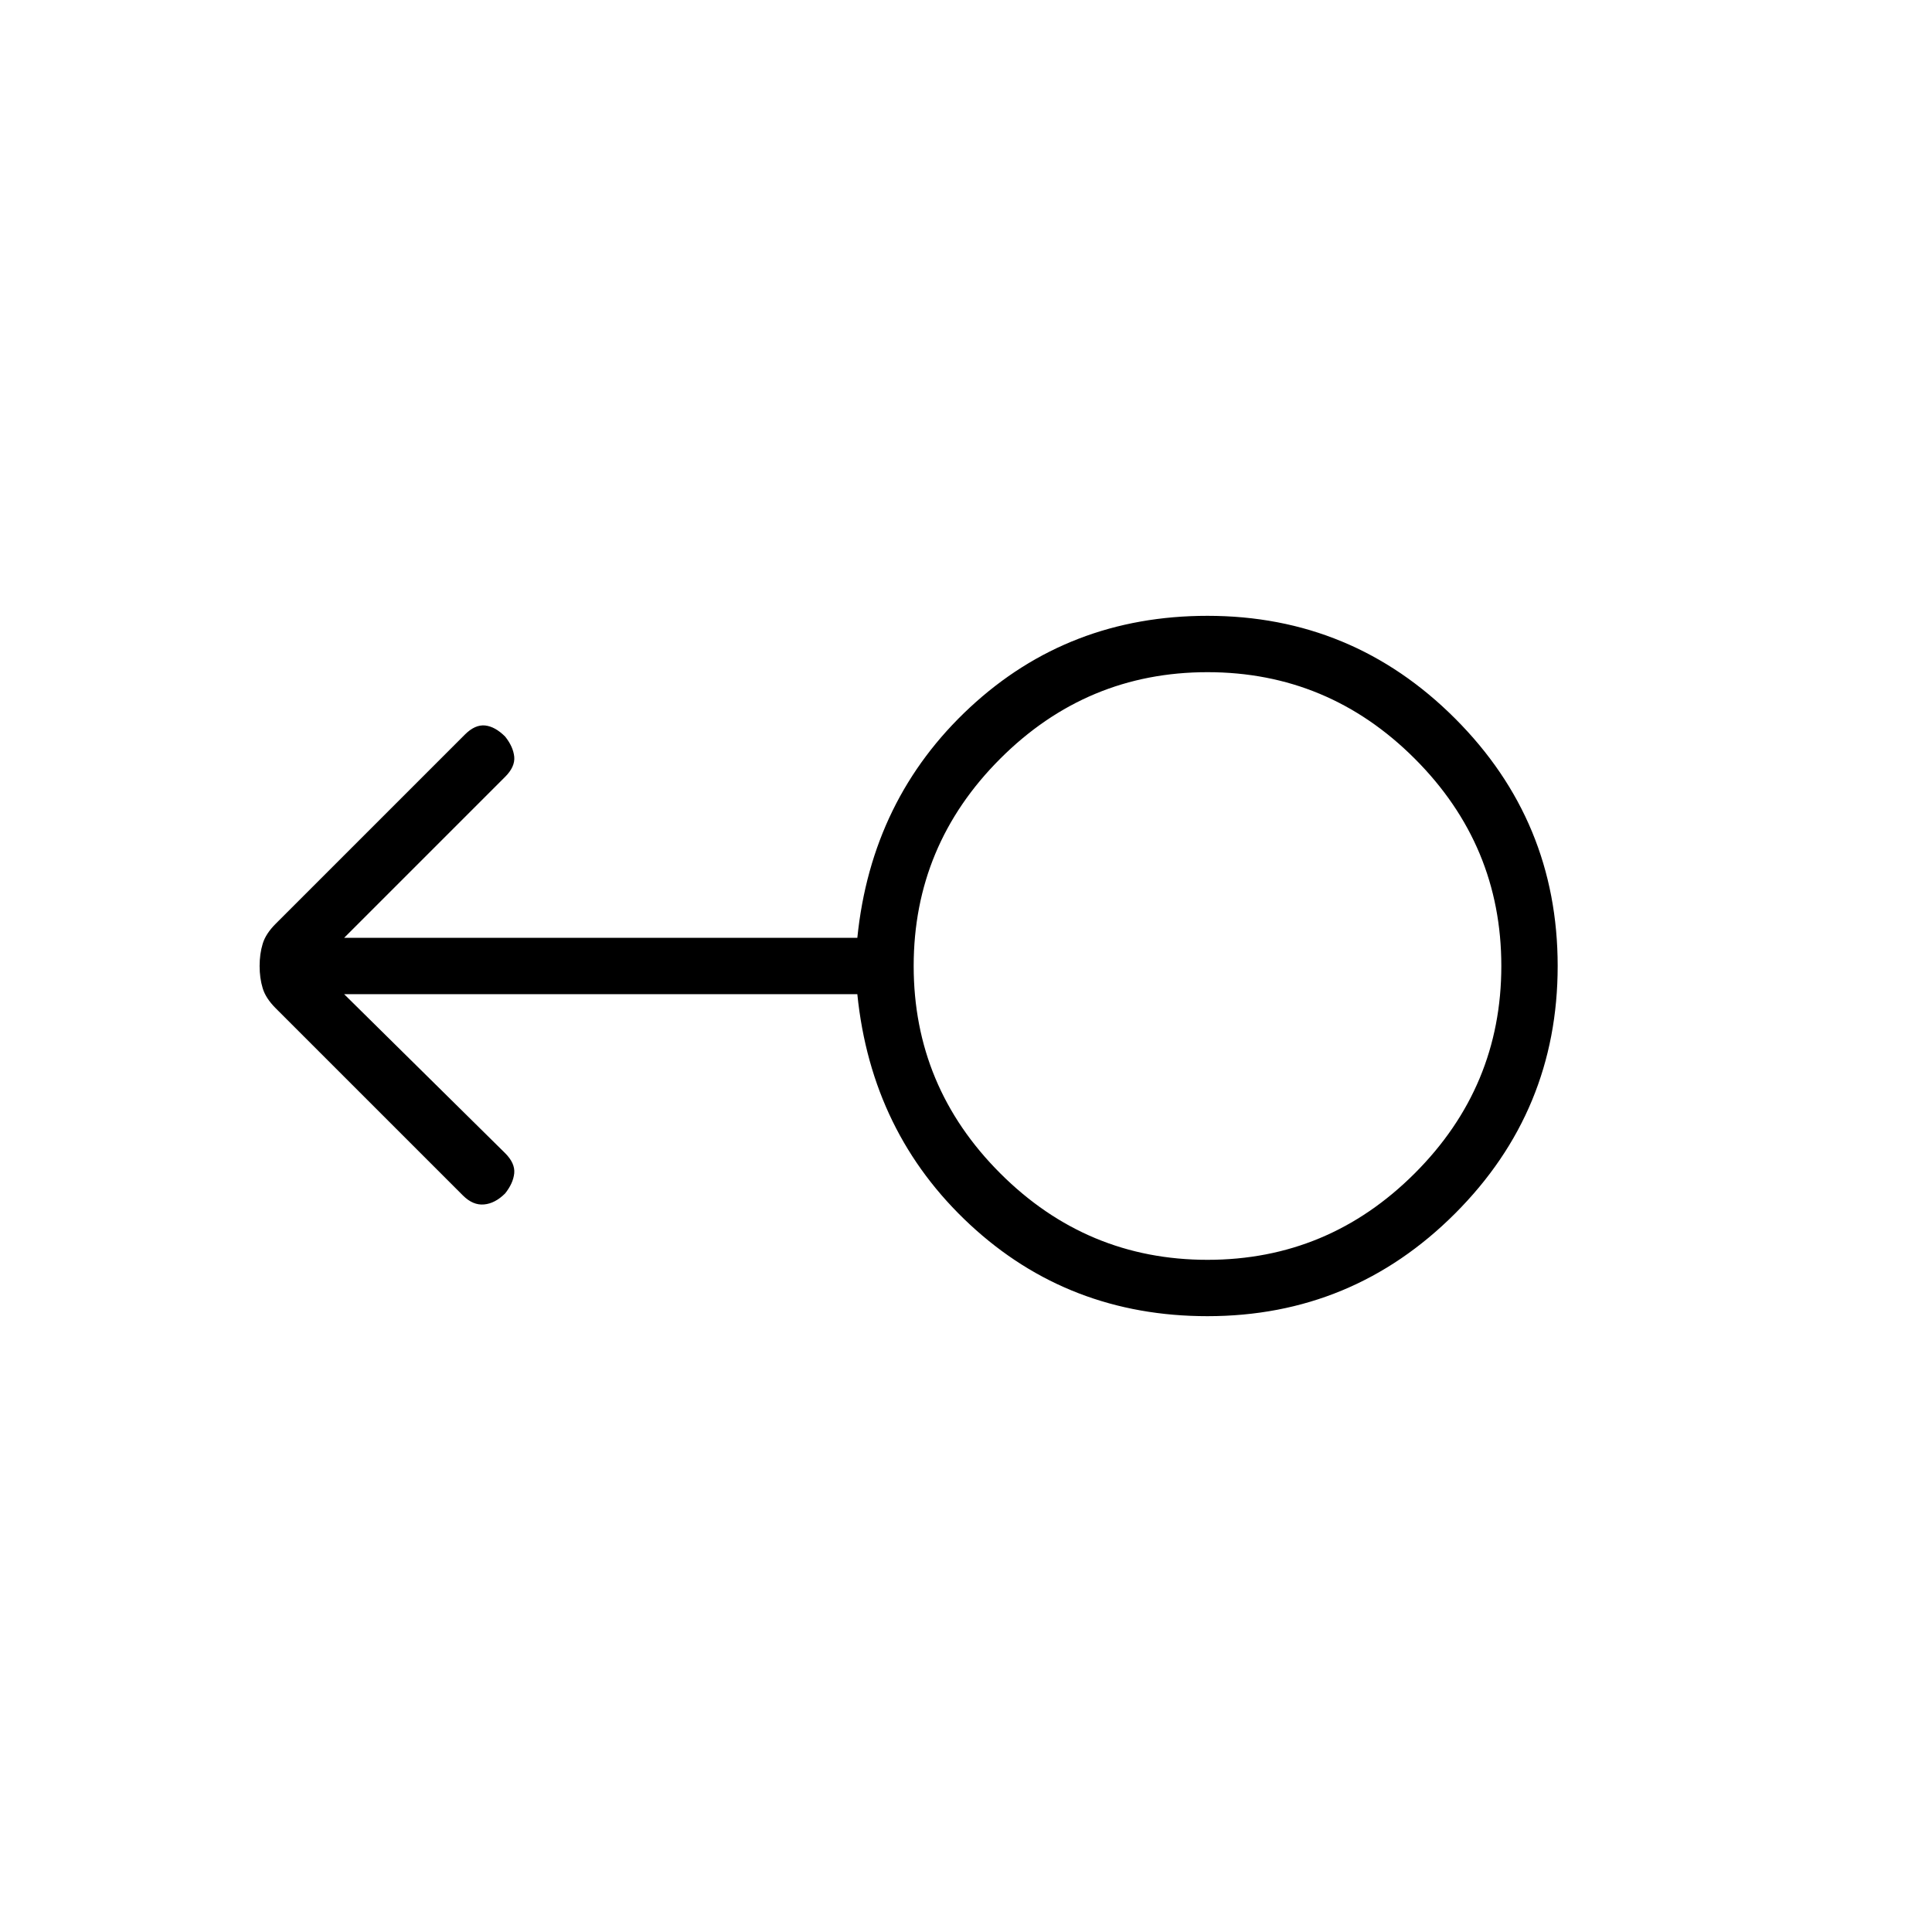 <svg xmlns="http://www.w3.org/2000/svg" height="24" width="24"><path d="M15 16.35q-1.725 0-2.95-1.137-1.225-1.138-1.4-2.863H4.275l2 1.975q.125.125.113.25-.013.125-.113.25-.125.125-.262.137-.138.013-.263-.112l-2.325-2.325q-.125-.125-.162-.25-.038-.125-.038-.275 0-.15.038-.275.037-.125.162-.25l2.35-2.35q.125-.125.25-.113.125.013.25.138.1.125.113.25.012.125-.113.25l-2 2h6.375q.175-1.725 1.4-2.863Q13.275 7.65 15 7.65q1.8 0 3.075 1.275Q19.35 10.2 19.35 12q0 1.8-1.275 3.075Q16.8 16.35 15 16.35Zm0-.7q1.5 0 2.575-1.075Q18.65 13.5 18.65 12q0-1.5-1.075-2.575Q16.5 8.35 15 8.35q-1.5 0-2.575 1.075Q11.35 10.5 11.35 12q0 1.5 1.075 2.575Q13.5 15.65 15 15.65ZM15 12Z"/></svg>